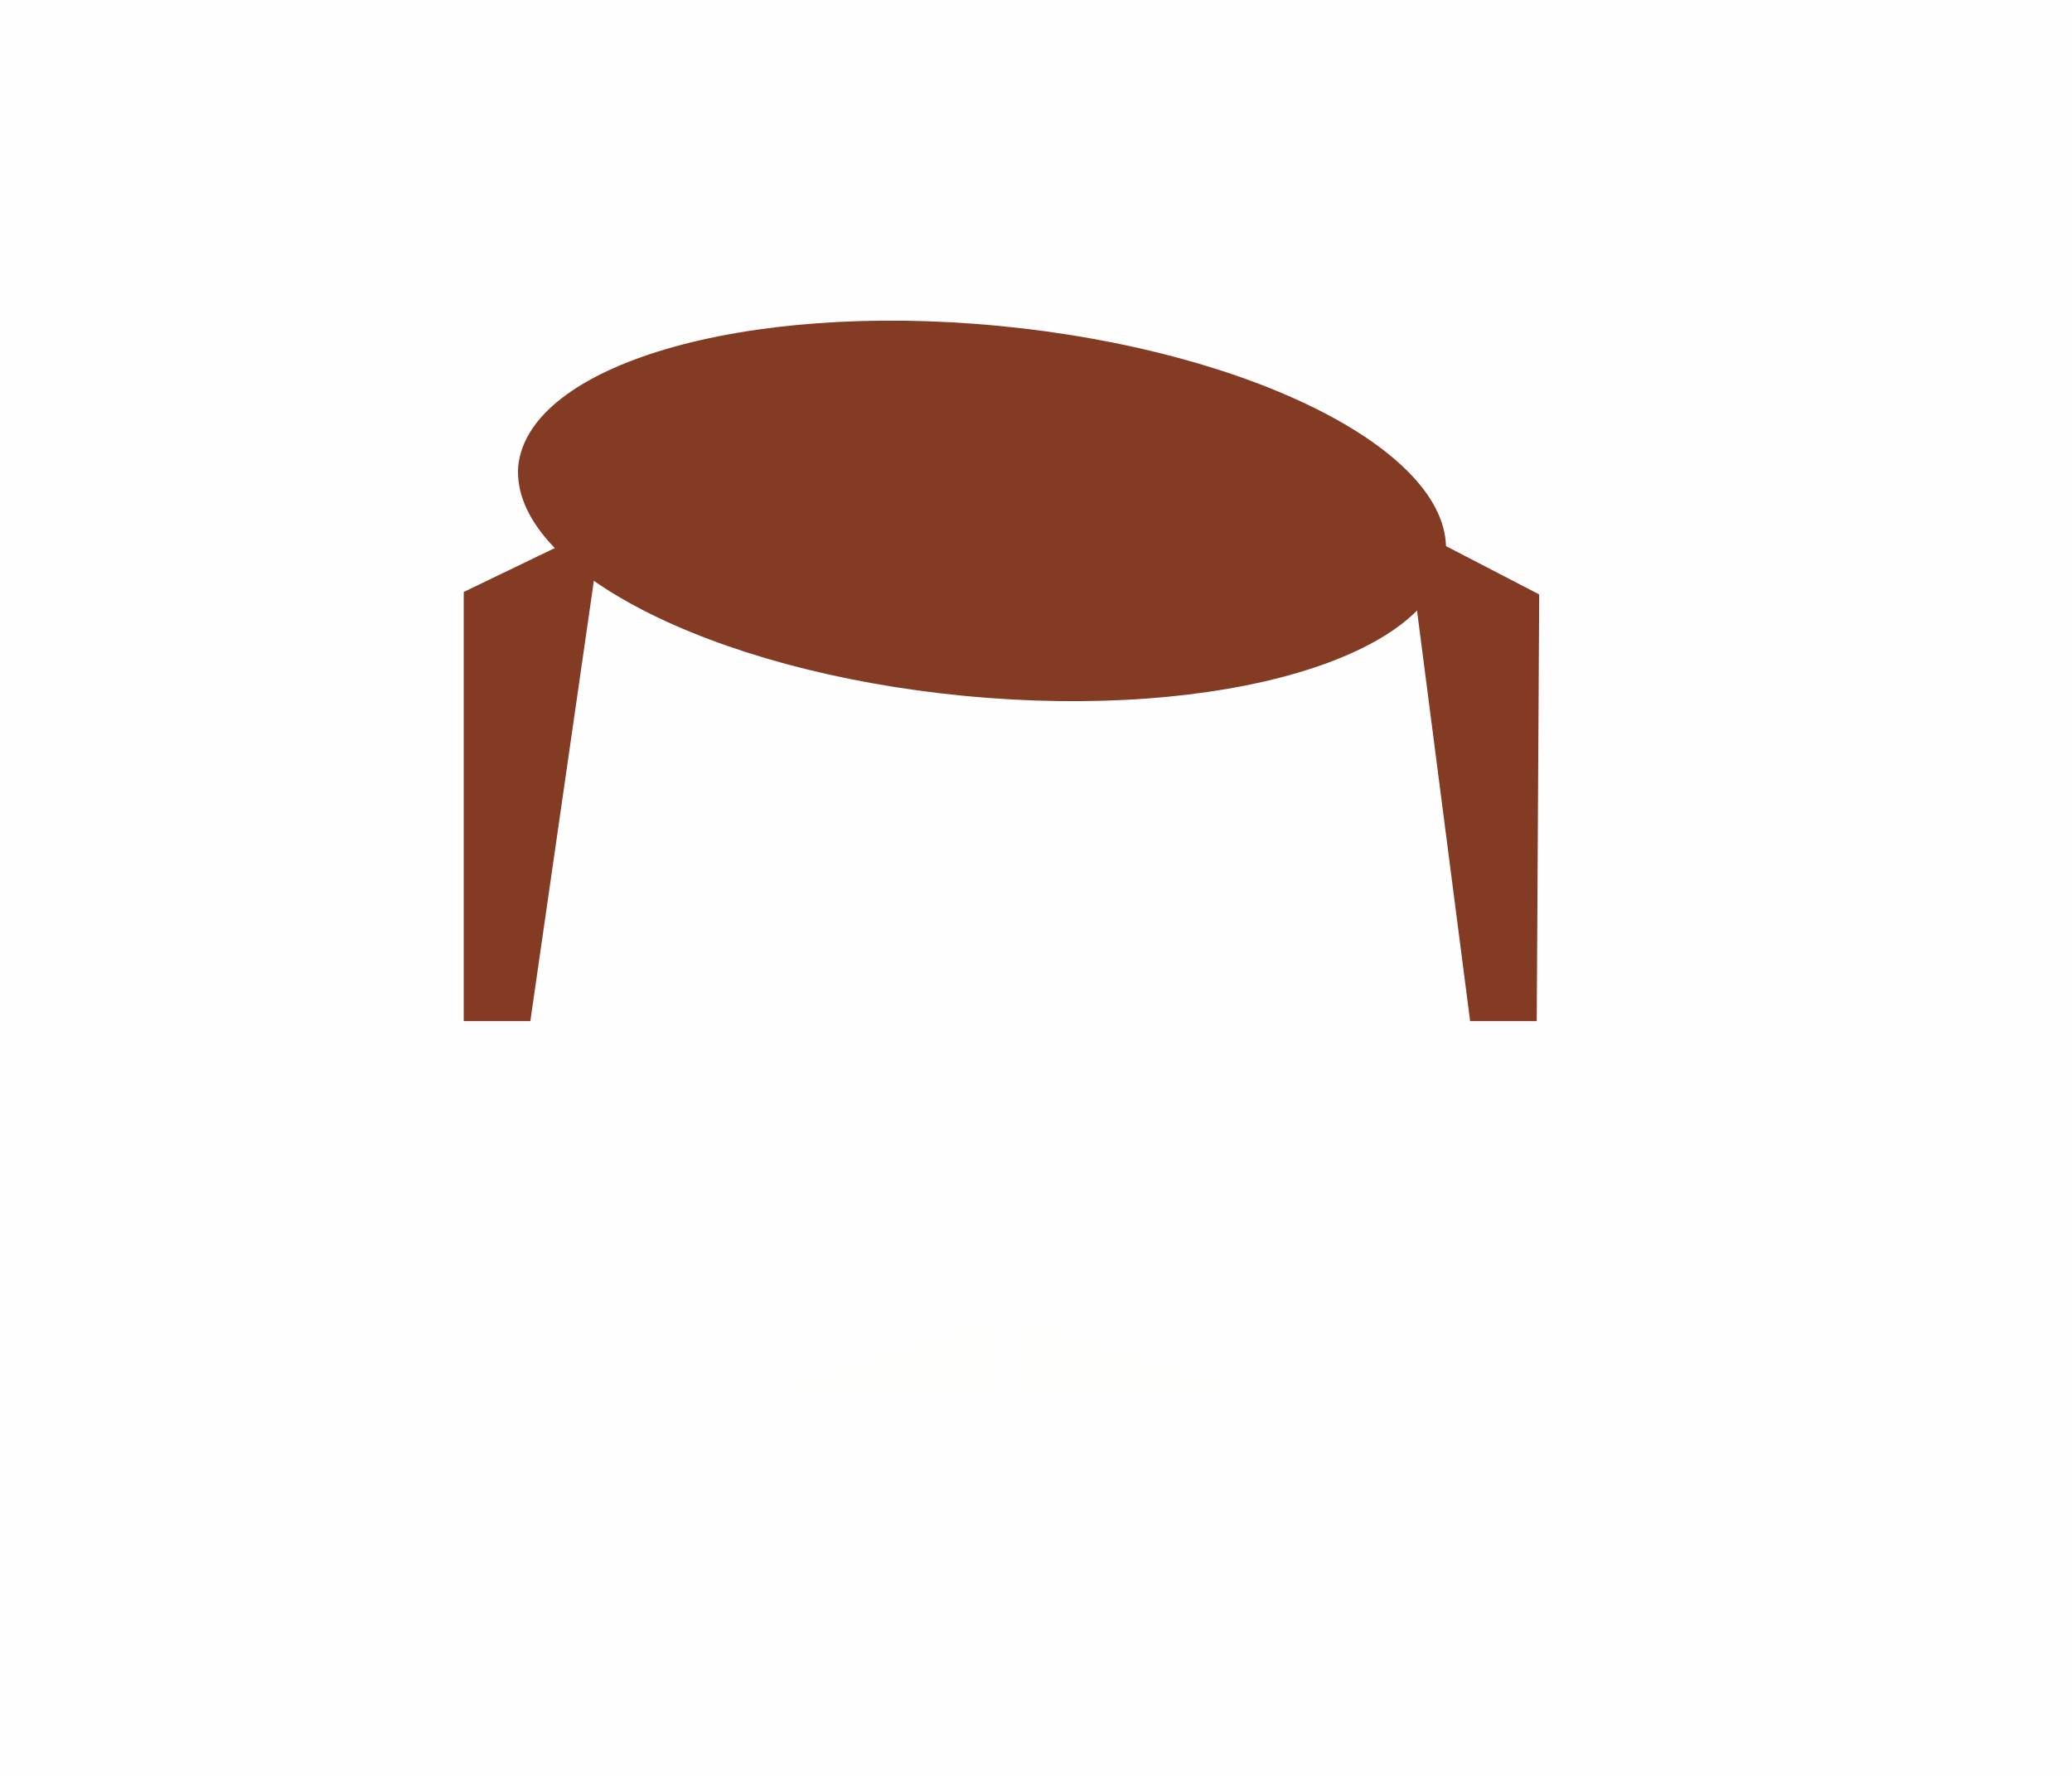 <?xml version="1.0" encoding="UTF-8"?>
<svg width="84px" height="72px" viewBox="0 0 84 72" version="1.1" xmlns="http://www.w3.org/2000/svg" xmlns:xlink="http://www.w3.org/1999/xlink">
    <!-- Generator: Sketch 46.2 (44496) - http://www.bohemiancoding.com/sketch -->
    <title>hair8</title>
    <desc>Created with Sketch.</desc>
    <defs></defs>
    <g id="Page-1" stroke="none" stroke-width="1" fill="none" fill-rule="evenodd">
        <g id="hair" transform="translate(-687, -156)">
            <g id="color4" transform="translate(0, 152)">
                <g id="hair8" transform="translate(687, 4)">
                    <g id="Boundaries" opacity="0.008">
                        <rect id="Rectangle-Copy-4" fill="#8D6464" opacity="0.381" x="0" y="0" width="84" height="72"></rect>
                        <path d="M83.5,16.5 L3.5,16.5" id="Line" stroke="#979797" stroke-linecap="square"></path>
                        <path d="M62.5,39.5 L20.5,39.5" id="Line" stroke="#979797" stroke-linecap="square"></path>
                        <rect id="right" fill="#26E213" opacity="0" x="44.1" y="31" width="9.3" height="8"></rect>
                        <rect id="left" fill="#26E213" opacity="0" x="26.9" y="31" width="9.3" height="8"></rect>
                        <g id="Group" transform="translate(26, 33.58)" fill-rule="nonzero" fill="#E36A41">
                            <path d="M3.3,4.124 C4.8,2.824 6.8,2.324 8.6,2.924 C10.3,3.424 11,0.824 9.3,0.324 C6.5,-0.476 3.5,0.224 1.4,2.224 C0.1,3.424 2,5.324 3.3,4.124 L3.3,4.124 Z" id="Shape"></path>
                            <path d="M27,2.224 C24.8,0.224 21.9,-0.476 19.1,0.324 C17.4,0.824 18.1,3.424 19.8,2.924 C21.7,2.424 23.7,2.824 25.1,4.124 C26.4,5.324 28.3,3.424 27,2.224 L27,2.224 Z" id="Shape"></path>
                        </g>
                        <g id="Group" transform="translate(30, 53)" fill-rule="nonzero" fill="#BA4A27">
                            <polygon id="Shape" points="10.267 3.8 0 3.8 10.267 0.3"></polygon>
                            <polygon id="Shape" points="11.105 3.8 21.371 3.8 11.105 0.3"></polygon>
                        </g>
                    </g>
                    <g id="Group" transform="translate(17, 9)" fill-rule="nonzero" fill="#F0CA4A" opacity="0">
                        <g id="Shape">
                            <polygon points="3.472 34.6 0.715 34.6 0.715 16.3 6.536 13.3"></polygon>
                            <path d="M37.889,0.5 L24.715,0.5 L23.285,0.5 L10.111,0.5 C4.902,0.5 0.715,4.7 0.715,9.8 L0.715,18.2 L0.715,24.2 C3.268,17.6 5.719,14.8 11.132,14 C12.051,17.1 17.464,19.5 24,19.5 C30.536,19.5 35.949,17.1 36.868,14 C42.281,14.8 44.732,17.5 47.285,24.2 L47.285,18.2 L47.285,9.8 C47.285,4.6 43.098,0.5 37.889,0.5 Z"></path>
                            <polygon points="47 34 44.158 34 41 13 47 15.958"></polygon>
                        </g>
                    </g>
                    <g id="Group" transform="translate(18, 13)" fill-rule="nonzero" fill="#833B23">
                        <polygon id="Shape" points="41.6 28.4 44.3 28.4 44.4 11.1 39 8.3"></polygon>
                        <polygon id="Shape" points="0.8 28.4 3.5 28.4 6.4 8.3 0.8 11"></polygon>
                        <path d="M40.608,9.514 C40.208,13.614 31.508,16.214 21.108,15.214 C10.708,14.214 2.708,10.014 3.008,5.914 C3.408,1.814 12.108,-0.786 22.508,0.214 C32.908,1.214 41.008,5.414 40.608,9.514 Z" id="Shape"></path>
                    </g>
                </g>
            </g>
        </g>
    </g>
</svg>
